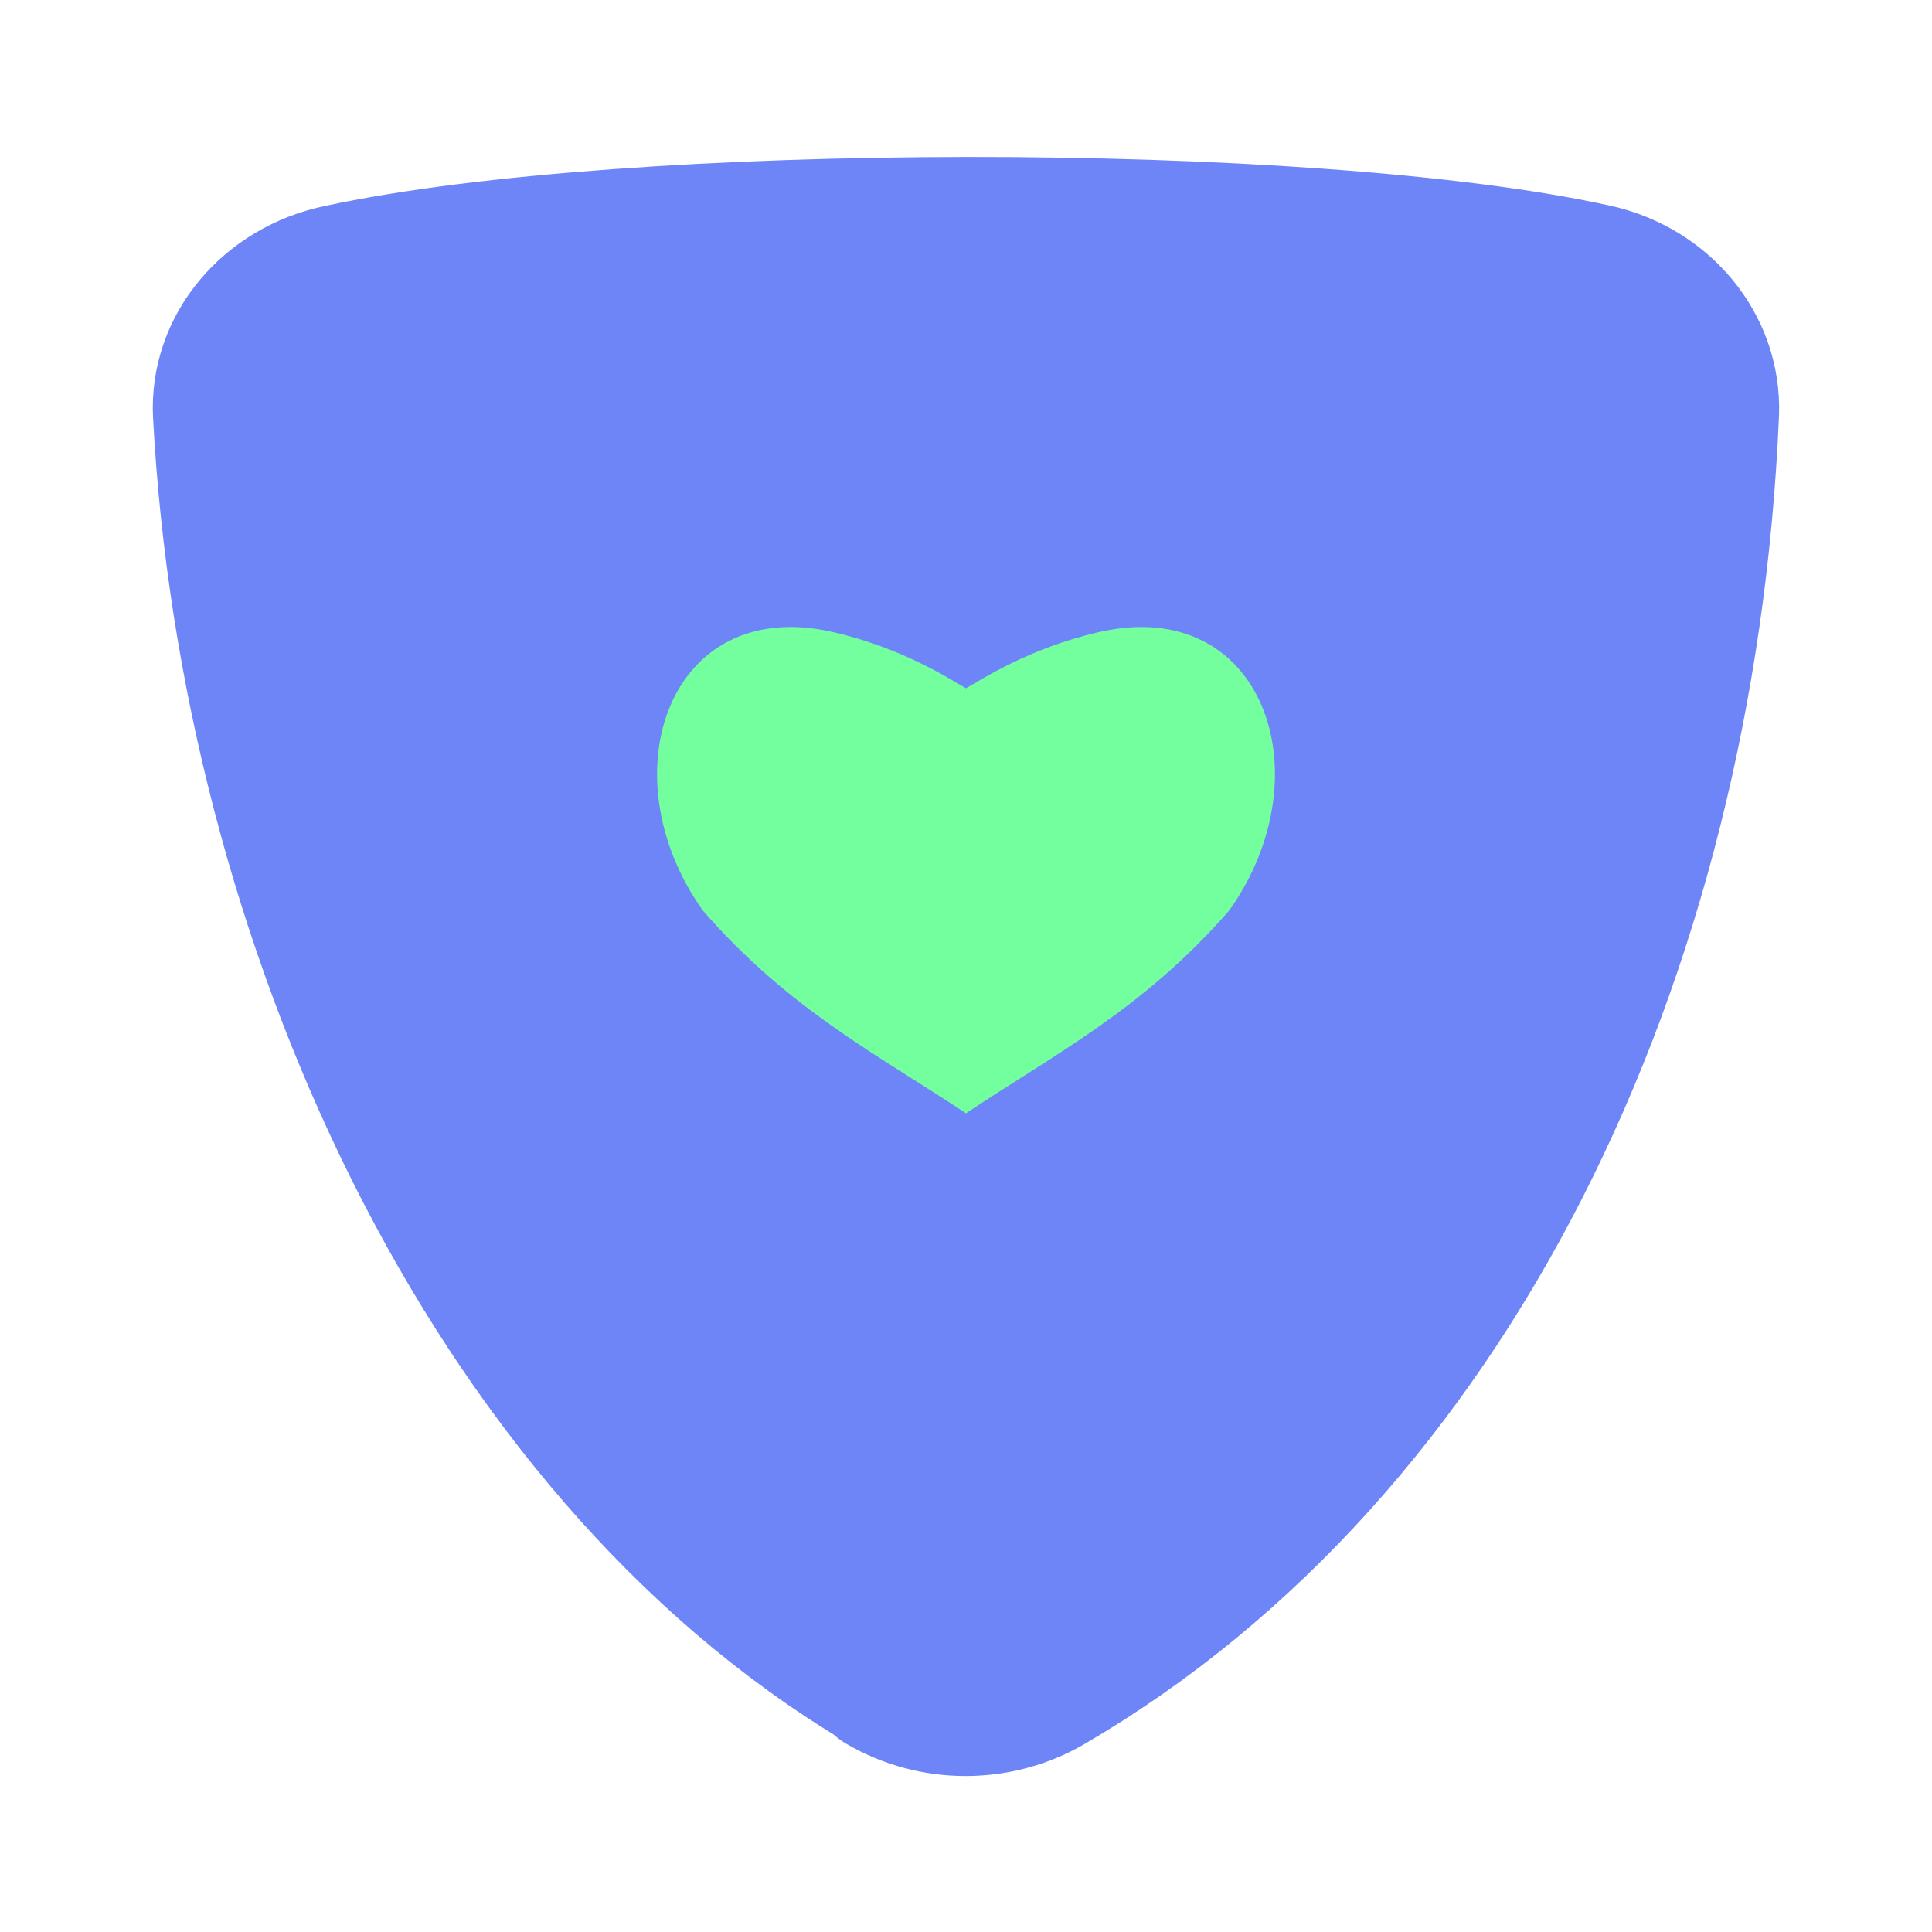 <?xml version="1.0" encoding="UTF-8"?><svg id="a" xmlns="http://www.w3.org/2000/svg" viewBox="0 0 24 24"><path d="M11.02,20.78C6.17,17.89,3.23,11.37,2.9,5.14c-.04-.76,.53-1.43,1.33-1.6,3.59-.78,12-.79,15.55-.01,.79,.17,1.35,.84,1.32,1.6-.29,6.77-3.23,12.81-8.13,15.67-.6,.35-1.35,.35-1.95,0Z" fill="#6e85f8" stroke="#6e85f8" stroke-linecap="round" stroke-linejoin="round" stroke-width="2"/><path d="M12,8.55c.18-.1,.78-.5,1.66-.7,2.03-.46,2.81,1.77,1.61,3.46-1.07,1.23-2.18,1.79-3.27,2.52-1.1-.73-2.2-1.29-3.27-2.52-1.2-1.69-.42-3.92,1.61-3.46,.88,.2,1.48,.6,1.66,.7" fill="#73ff9d"/></svg>